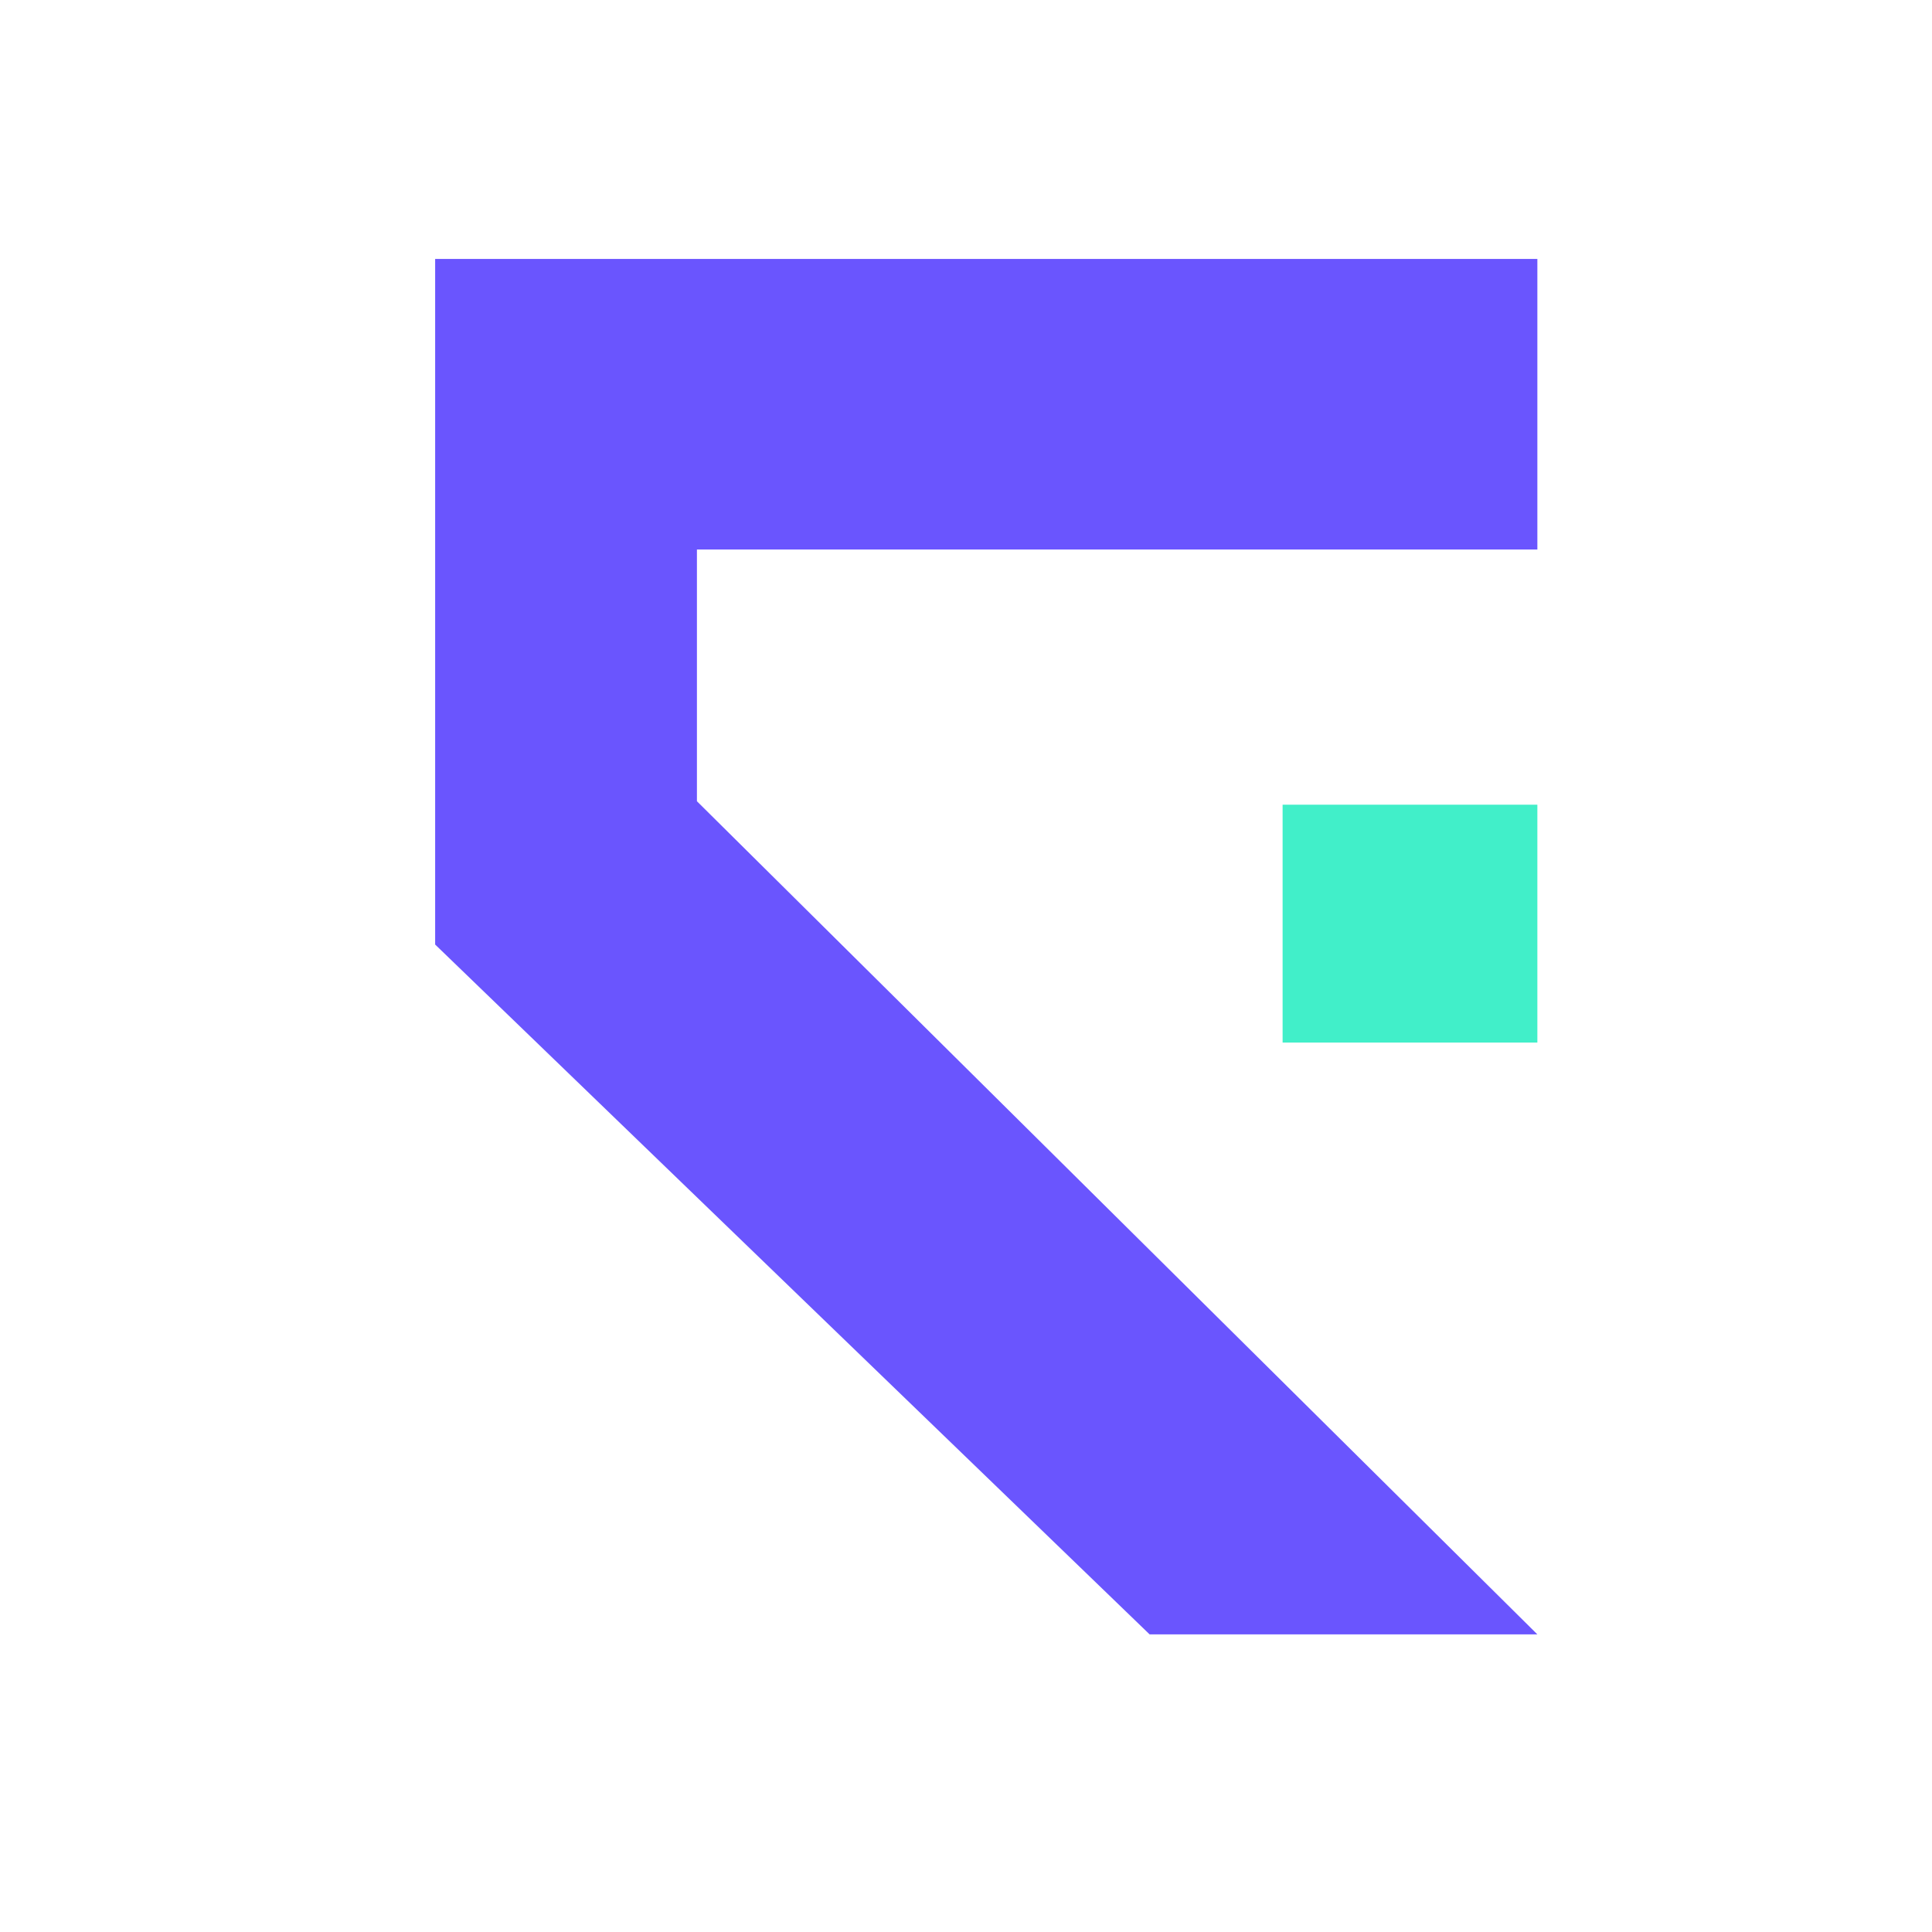 <?xml version="1.0" encoding="UTF-8"?>
<svg width="180px" height="180px" viewBox="0 0 180 180" version="1.1" xmlns="http://www.w3.org/2000/svg" xmlns:xlink="http://www.w3.org/1999/xlink">
    <title>duskbladesql</title>
    <g id="duskbladesql" stroke="none" stroke-width="1" fill="none" fill-rule="evenodd">
        <polygon id="Path-15" fill="#6A55FE" points="40.542 24.125 40.542 88 107.108 152.272 143.233 152.272 64.931 74.649 64.931 51.198 143.233 51.198 143.233 24.125"></polygon>
        <polygon id="Path-16" fill="#41EFC9" points="119.497 74.972 119.497 97.134 143.233 97.134 143.233 74.972"></polygon>
    </g>
</svg>